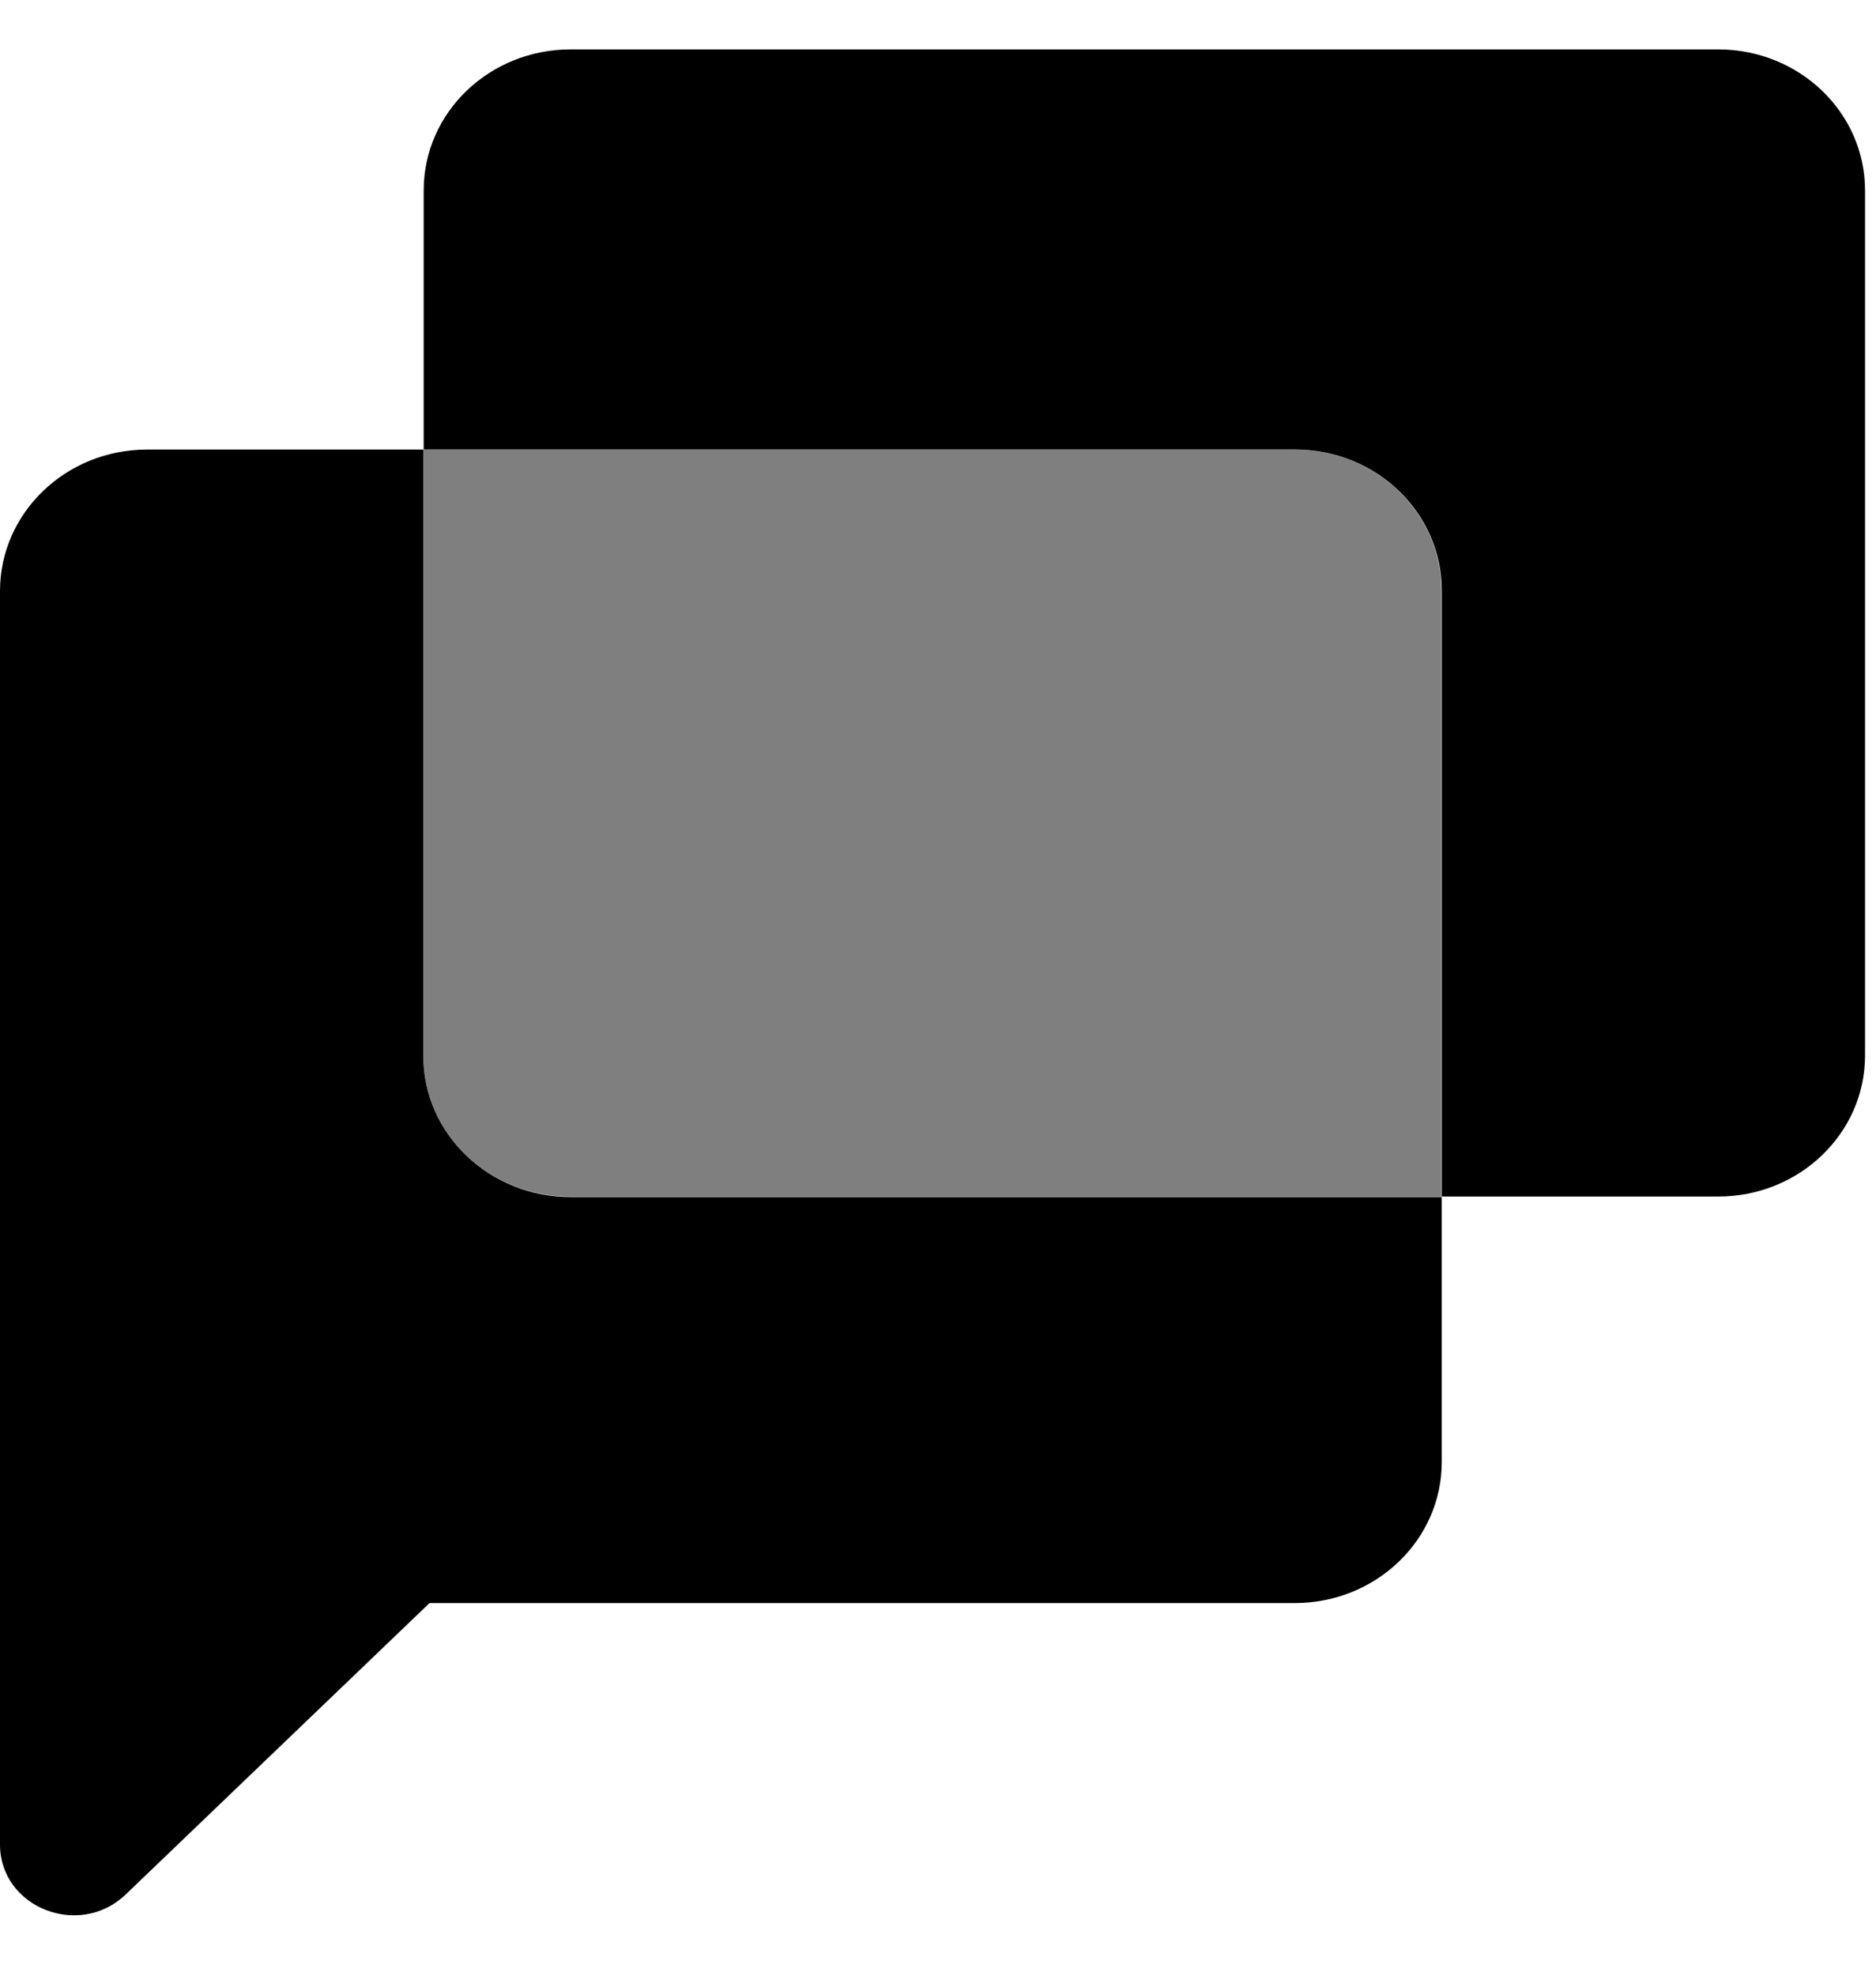 <svg width="19" height="20" viewBox="0 0 19 20" xmlns="http://www.w3.org/2000/svg">
<path d="M4.287 10.69V4.551H1.489C0.666 4.551 0 5.193 0 5.983V18.672C0 19.311 0.804 19.628 1.273 19.178L4.35 16.228H13.113C13.936 16.228 14.602 15.589 14.602 14.8V12.118H5.78C4.957 12.118 4.287 11.479 4.287 10.69Z"/>
<path d="M17.4 0.5H5.78C4.957 0.5 4.291 1.138 4.291 1.928V4.55H13.113C13.936 4.55 14.602 5.188 14.602 5.978V12.113H17.4C18.223 12.113 18.889 11.474 18.889 10.685V1.928C18.889 1.138 18.223 0.5 17.4 0.5Z"/>
<path opacity="0.5" d="M13.113 4.551H4.287V10.686C4.287 11.476 4.953 12.114 5.776 12.114H14.598V5.983C14.602 5.193 13.936 4.551 13.113 4.551Z"/>
</svg>
